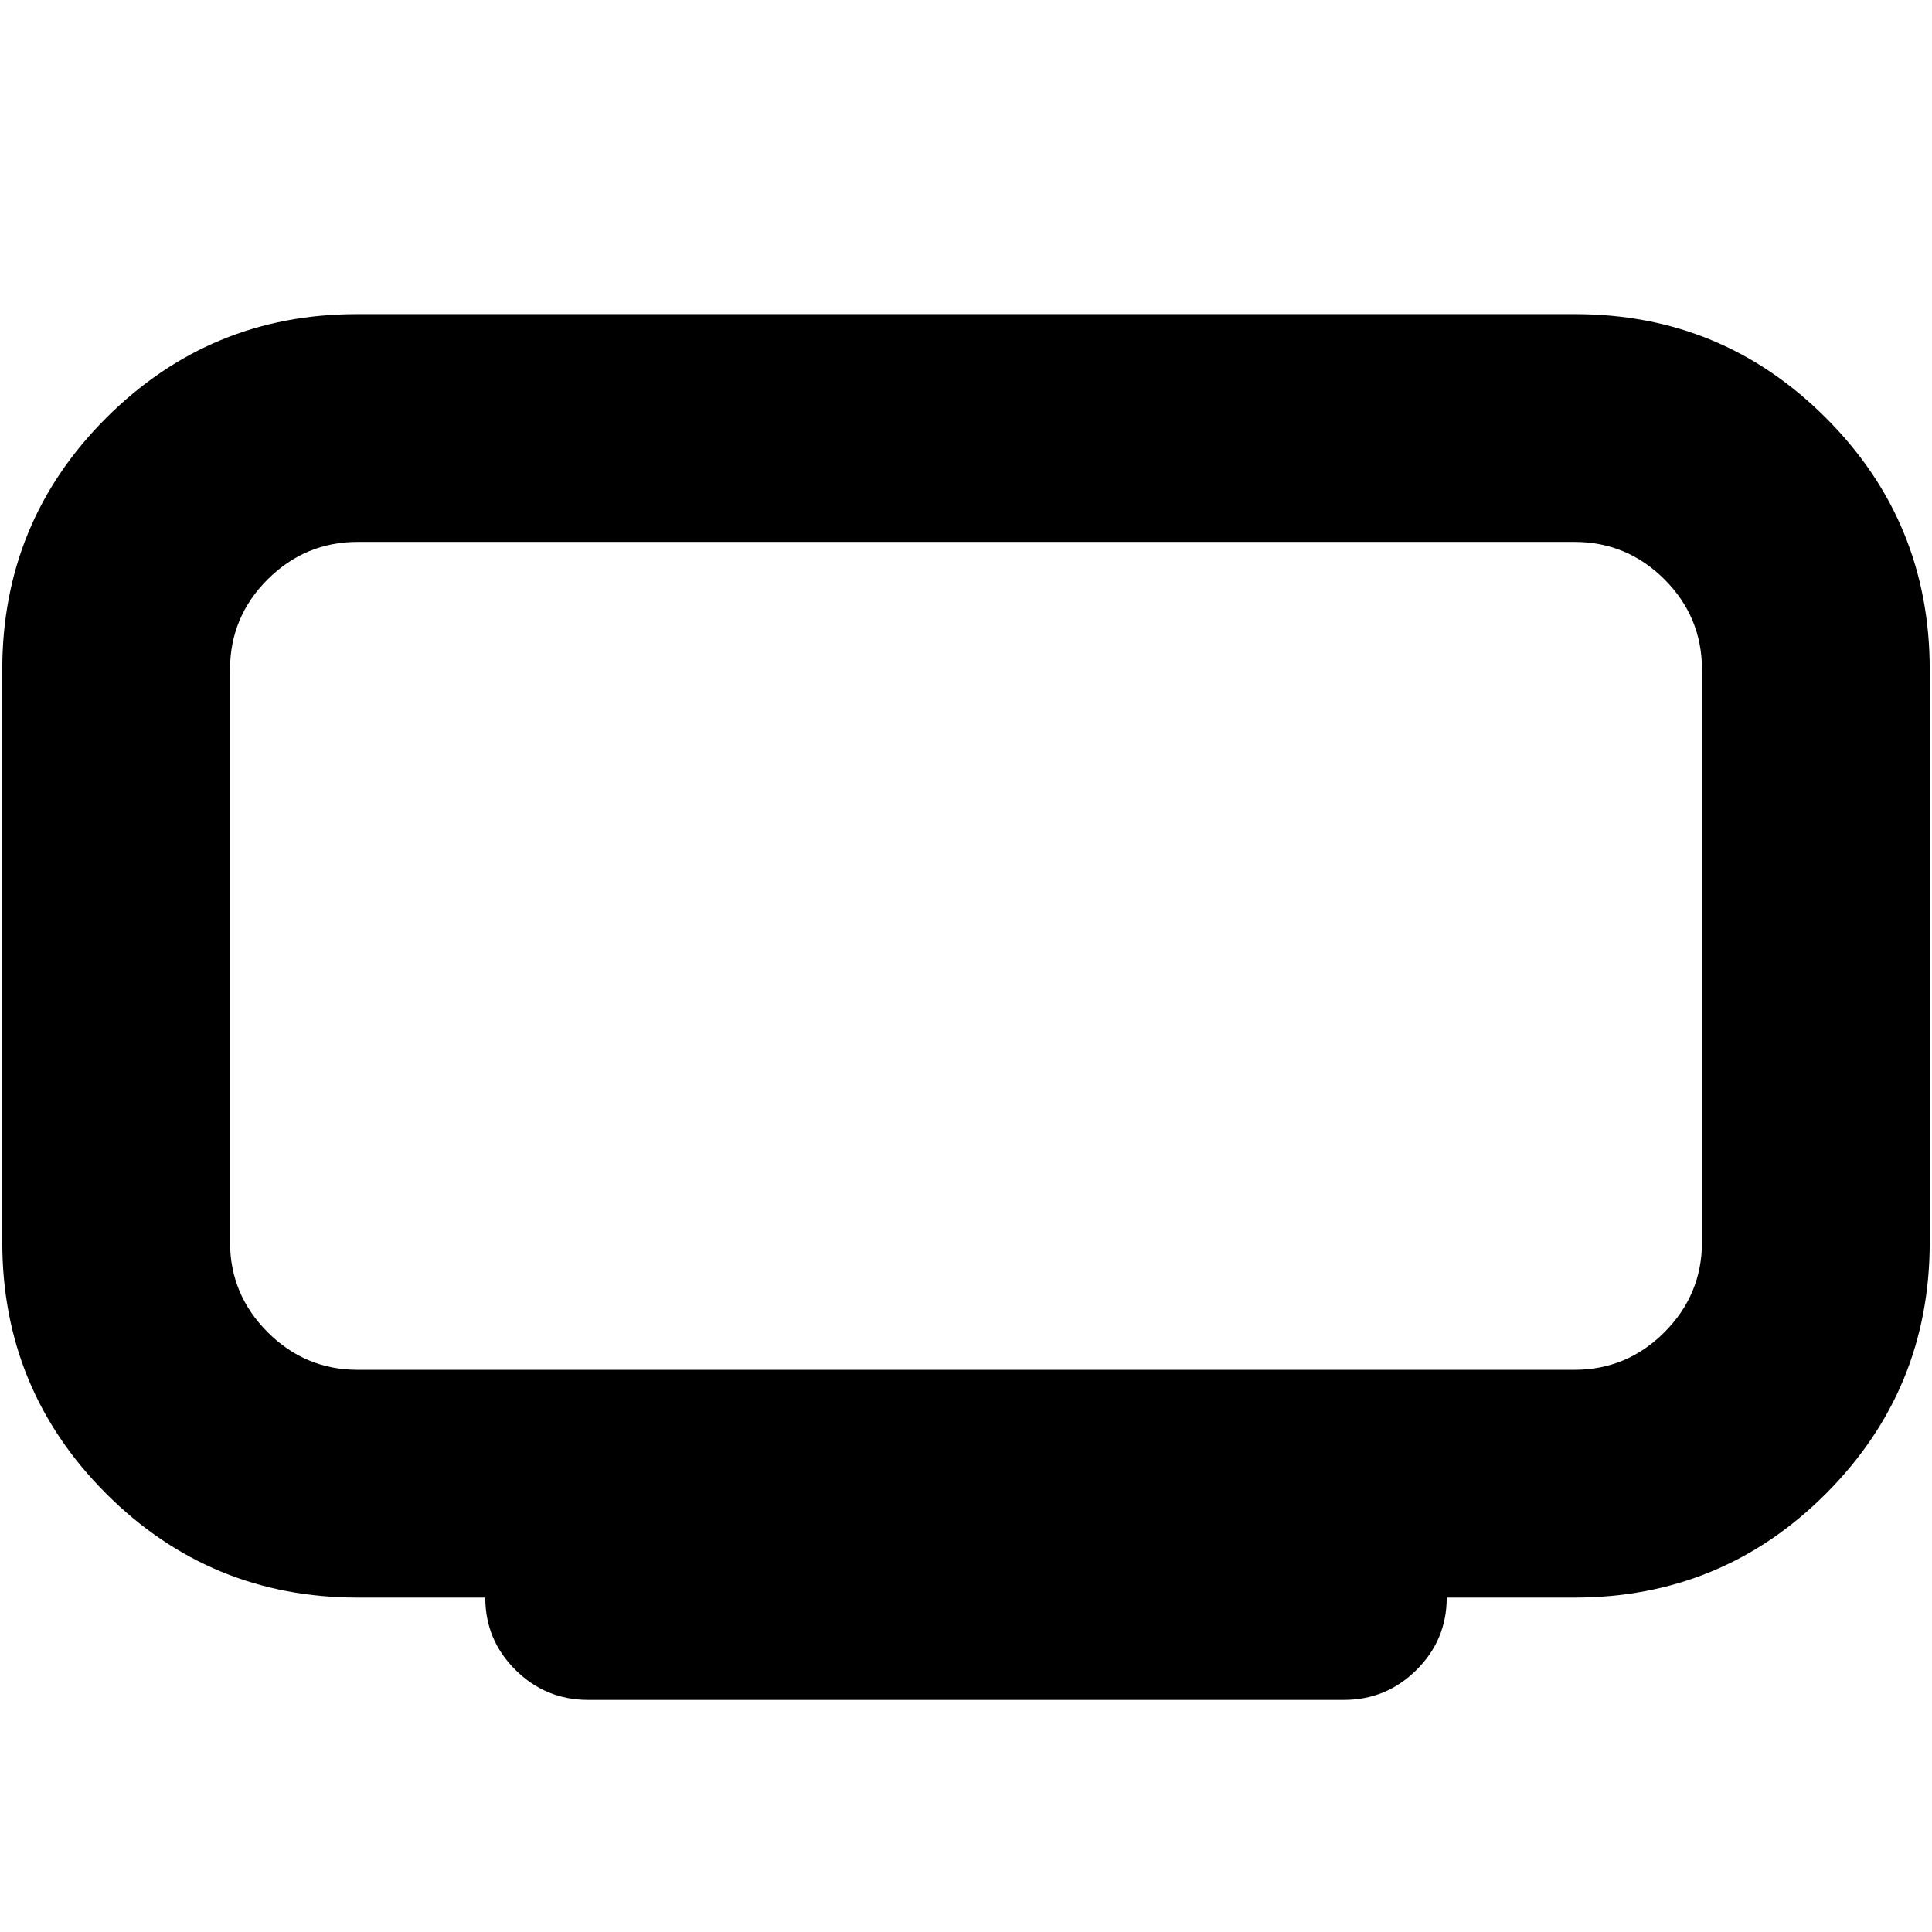 <svg xmlns="http://www.w3.org/2000/svg" height="24" viewBox="0 -960 960 960" width="24"><path d="M177.72-279.35h604.56q26.16 0 44.79-18.69t18.63-44.72v-284.57q0-26.15-18.63-44.78-18.63-18.63-44.79-18.63H177.72q-26.04 0-44.73 18.63-18.69 18.63-18.69 44.78v284.57q0 26.03 18.69 44.72 18.69 18.69 44.73 18.69Zm63.41 113.18h-63.41q-73.31 0-124.95-51.64T1.13-342.76v-284.57q0-73.43 51.64-125.01 51.64-51.57 124.48-51.57h605.5q72.97 0 124.54 51.57 51.58 51.58 51.58 125.01v284.57q0 73.31-51.58 124.95-51.57 51.64-125.01 51.64h-63.41q0 21.04-15.02 35.94-15.02 14.9-36.07 14.9H292.22q-21.05 0-36.07-14.88t-15.02-35.96ZM480-485.04Z"/></svg>